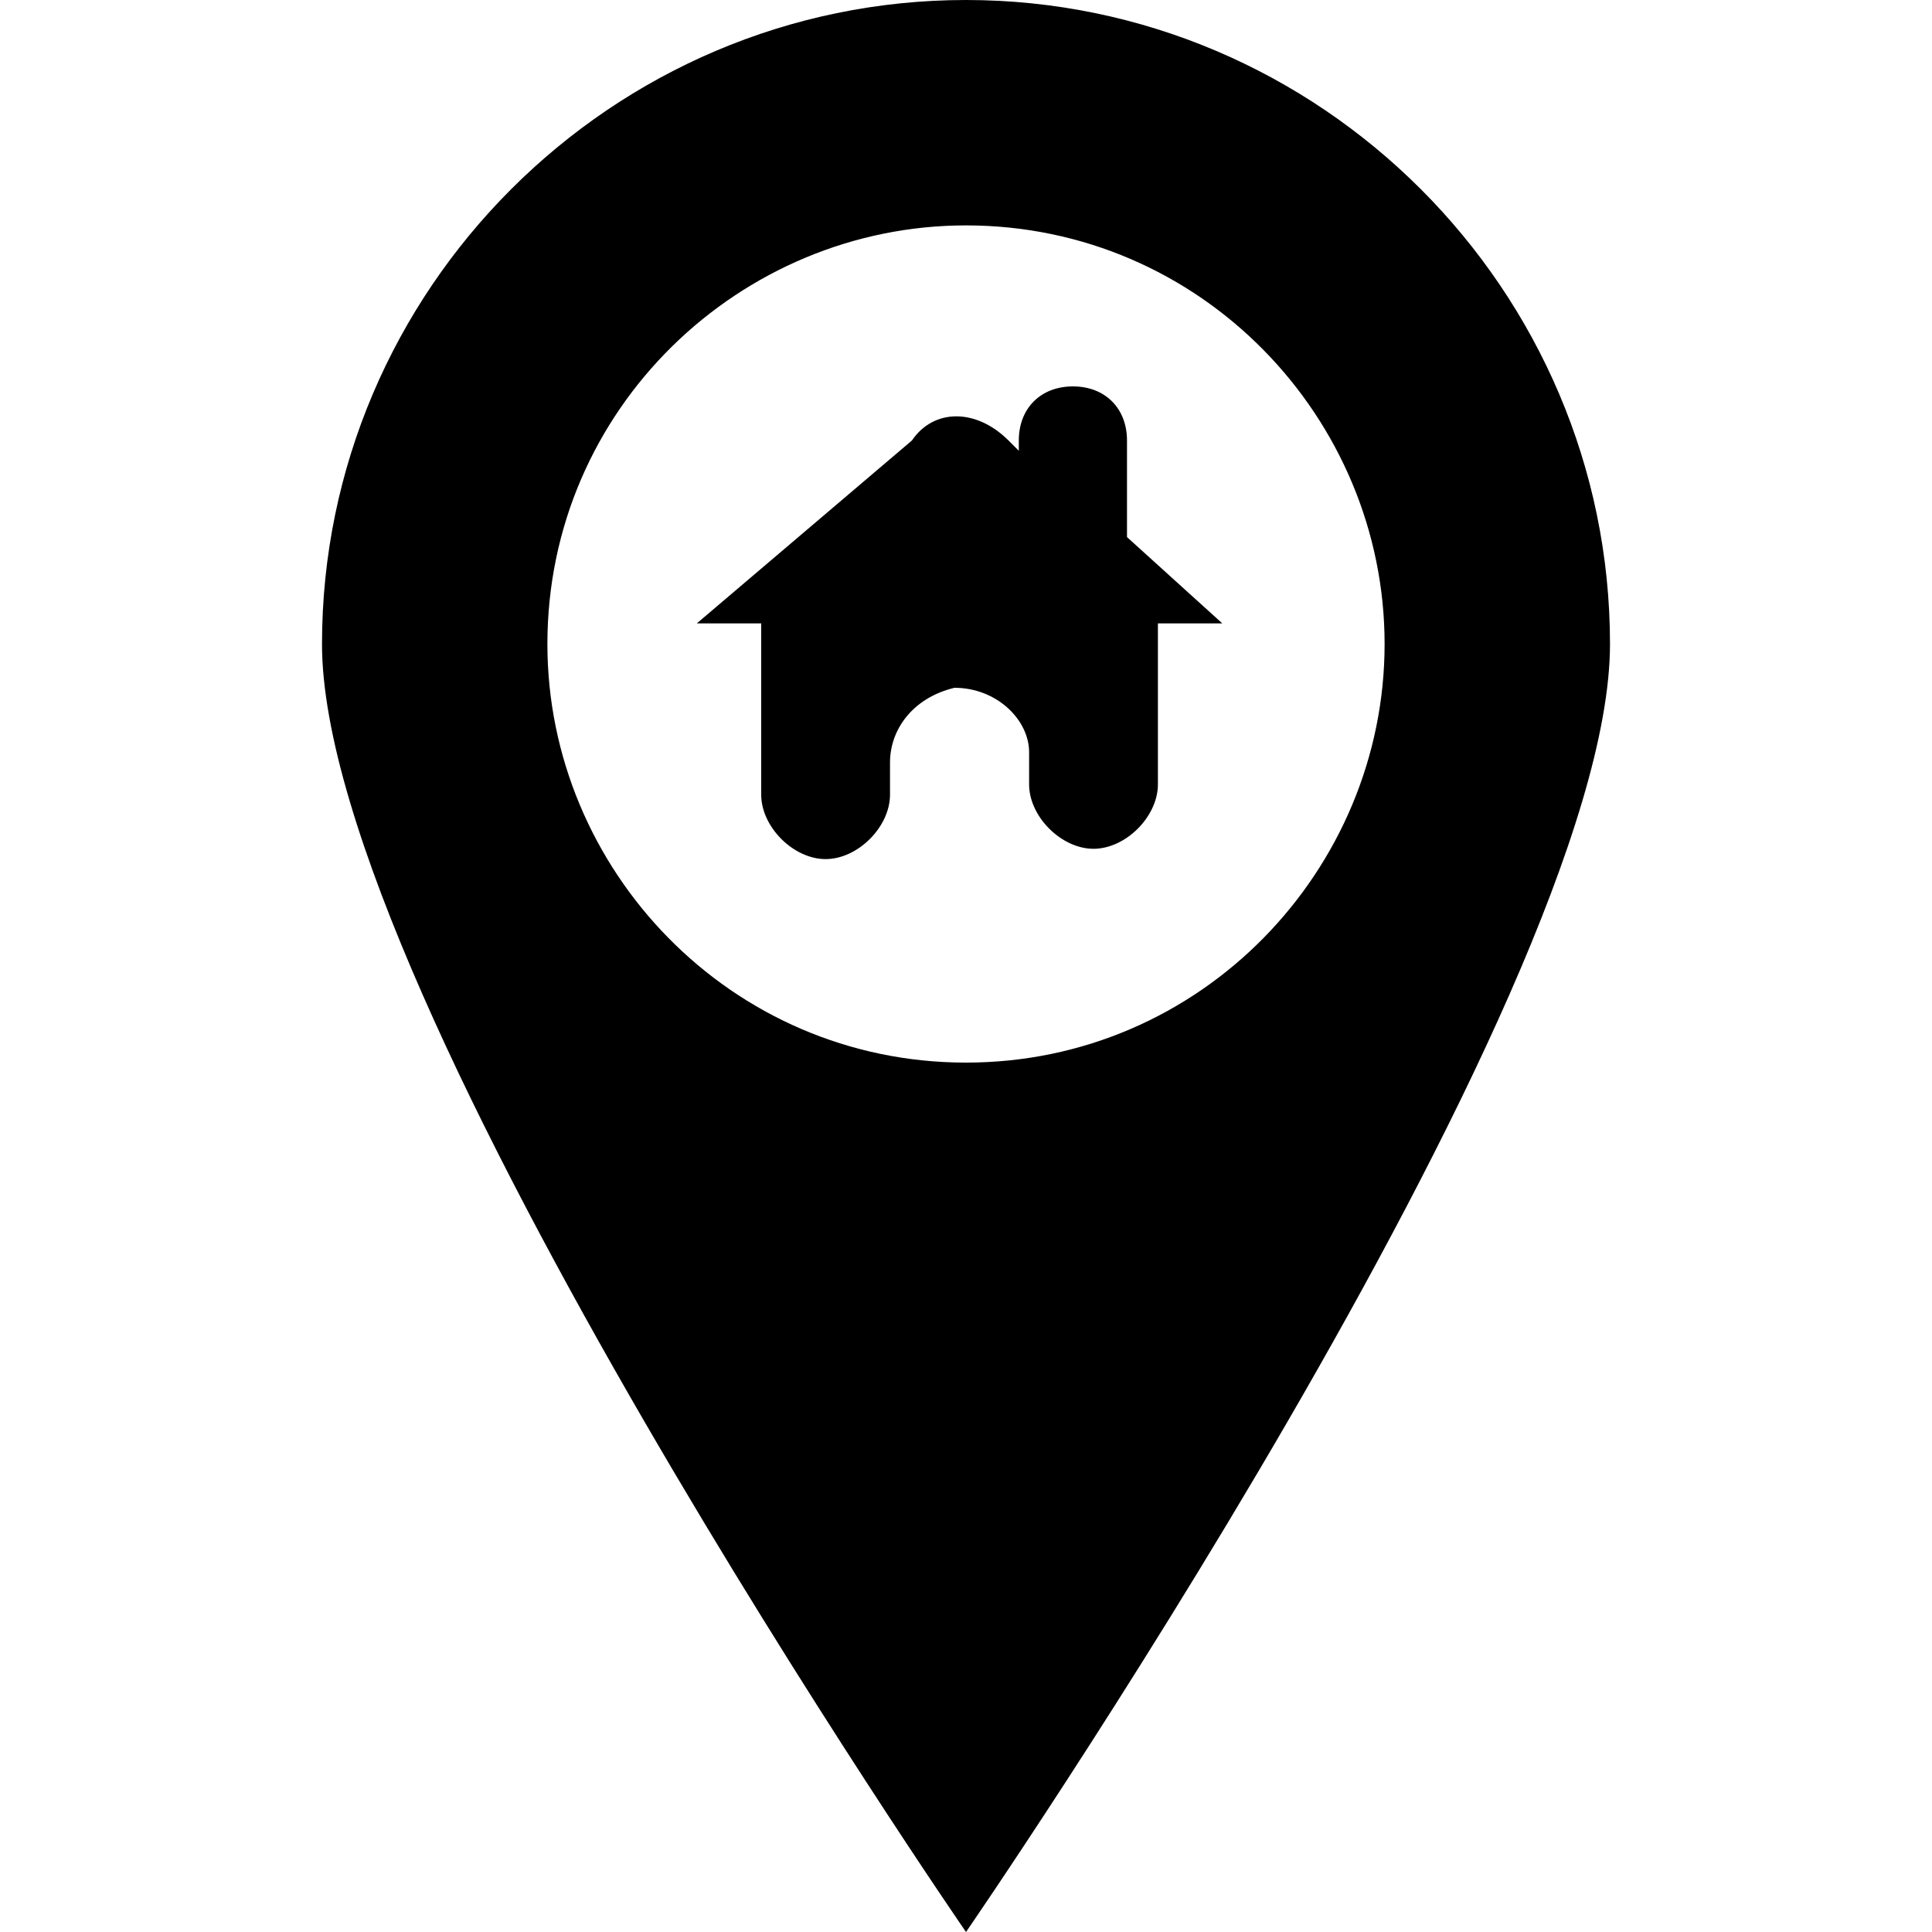 <?xml version="1.0" encoding="utf-8"?>
<!-- Generator: Adobe Illustrator 19.0.0, SVG Export Plug-In . SVG Version: 6.00 Build 0)  -->
<svg version="1.1" id="Layer_1" xmlns="http://www.w3.org/2000/svg" xmlns:xlink="http://www.w3.org/1999/xlink" x="0px" y="0px"
	 viewBox="-362 321.9 150 150" style="enable-background:new -362 321.9 150 150;" xml:space="preserve">
<g id="XMLID_111_">
	<path id="XMLID_117_" d="M-287,321.9c-27.5,0-50,22.5-50,50s50,100,50,100s50-72.5,50-100S-259.5,321.9-287,321.9z M-287,404.4
		c-18.3,0-32.5-15-32.5-32.5c0-18.3,15-32.5,32.5-32.5c18.3,0,32.5,15,32.5,32.5S-268.7,404.4-287,404.4z"/>
	<path id="XMLID_115_" d="M-274.5,363.6v-7.5c0-2.5-1.7-4.2-4.2-4.2c-2.5,0-4.2,1.7-4.2,4.2v0.8l-0.8-0.8c-2.5-2.5-5.8-2.5-7.5,0
		l-16.7,14.2h5v13.3c0,2.5,2.5,5,5,5c2.5,0,5-2.5,5-5v-2.5c0-2.5,1.7-5,5-5.8c3.3,0,5.8,2.5,5.8,5v2.5c0,2.5,2.5,5,5,5s5-2.5,5-5
		v-12.5h5L-274.5,363.6z"/>
</g>
</svg>
